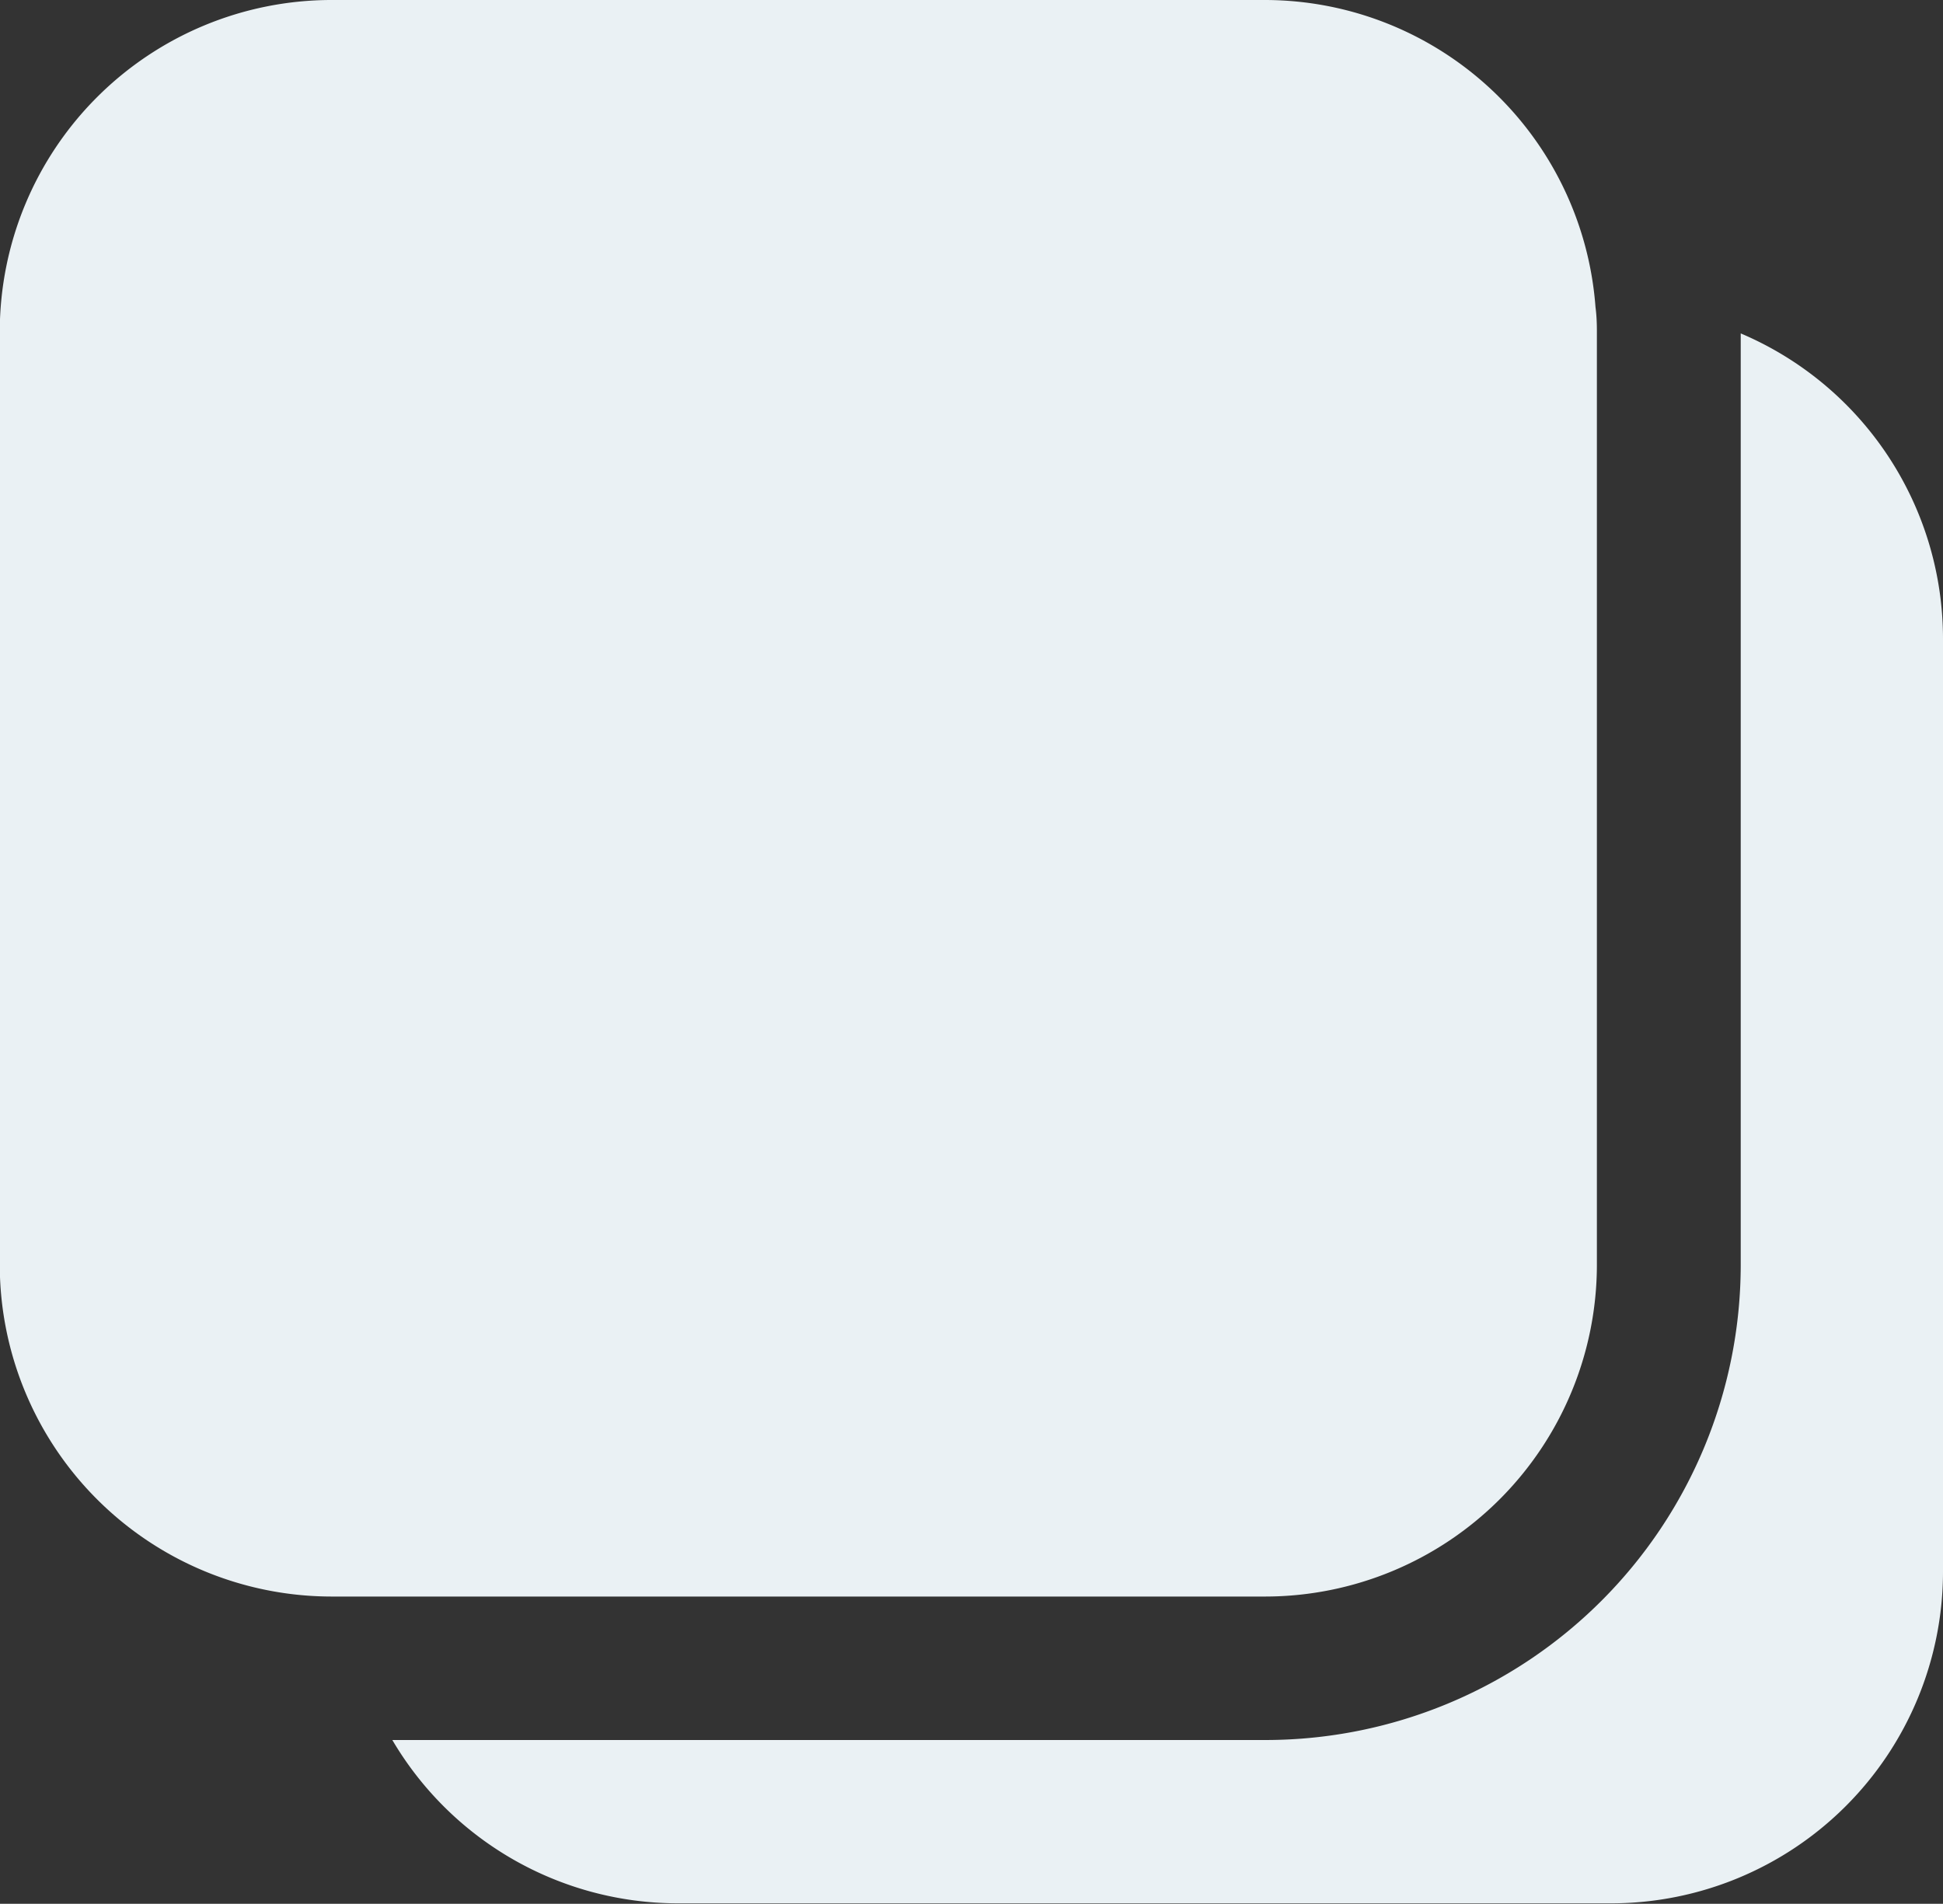 <svg xmlns="http://www.w3.org/2000/svg" width="16.858" height="16.519" viewBox="0 0 16.858 16.519">
  <rect x="0" y="0" width="16.858" height="16.519" fill="#333333" stroke="none"/>
  <g id="Group_201" data-name="Group 201" transform="translate(-171 -556.5)">
    <g id="Group_198" data-name="Group 198" transform="translate(174.404 559.393)">
      <path id="Path_26" data-name="Path 26" d="M58.044,176.894V185a2.88,2.88,0,0,1-2.872,2.872H47.062a2.876,2.876,0,0,1-2.472-1.417h7.578a4.125,4.125,0,0,0,4.121-4.121V174.25A2.879,2.879,0,0,1,58.044,176.894Z" transform="translate(-44.59 -174.25)" fill="#eaf1f4"/>
    </g>
    <g id="Group_200" data-name="Group 200" transform="translate(171 556.5)">
      <g id="Group_199" data-name="Group 199" transform="translate(0 0)">
        <path id="Path_27" data-name="Path 27" d="M31.185,153.952v8.109a2.88,2.88,0,0,1-2.872,2.872H20.2a2.881,2.881,0,0,1-2.872-2.872v-8.109A2.88,2.88,0,0,1,20.2,151.08h8.11a2.879,2.879,0,0,1,2.863,2.665C31.182,153.813,31.185,153.882,31.185,153.952Z" transform="translate(-17.33 -151.08)" fill="#eaf1f4"/>
      </g>
    </g>
  </g>
</svg>
